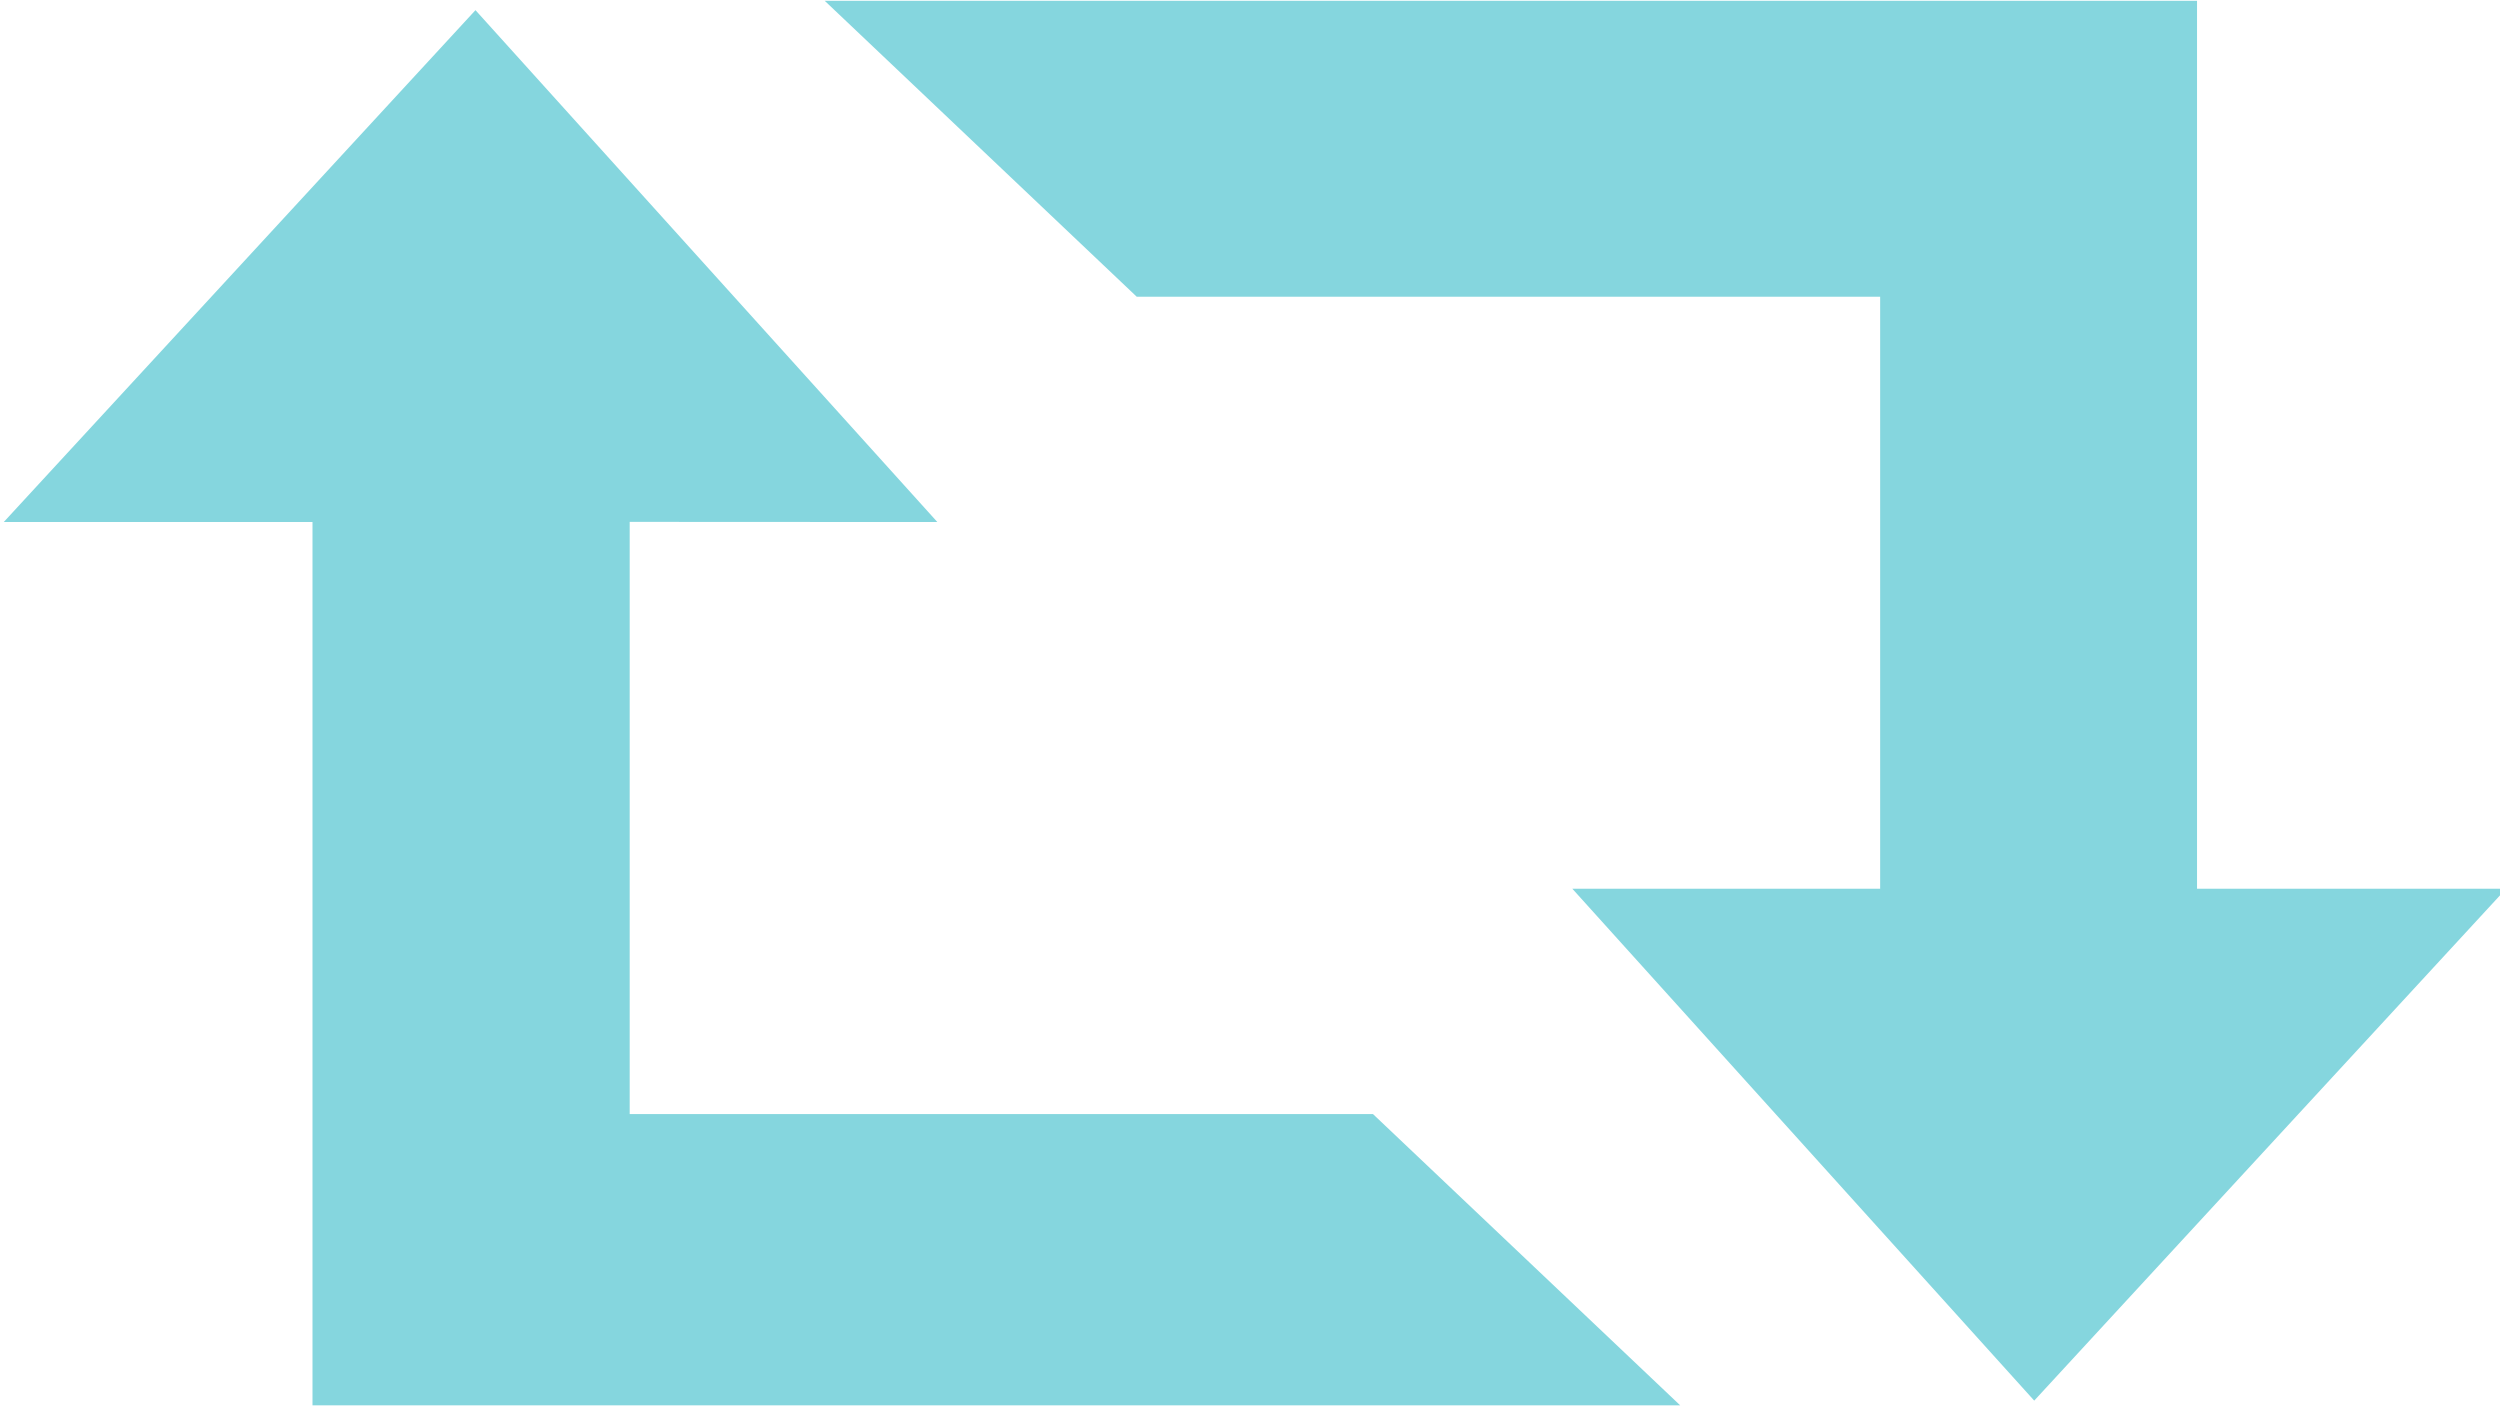 <svg xmlns="http://www.w3.org/2000/svg" width="16" height="9" viewBox="0 0 16 9"><g><g><path fill="#85d6de" d="M4.03 3.34v3.79h4.757l1.966 1.864H2V3.341H.024L3.043.065l2.956 3.276zm8.003 2.348V1.899H7.275L5.278.005h8.783v5.683h1.978l-3.02 3.276-2.956-3.276z"/></g></g></svg>